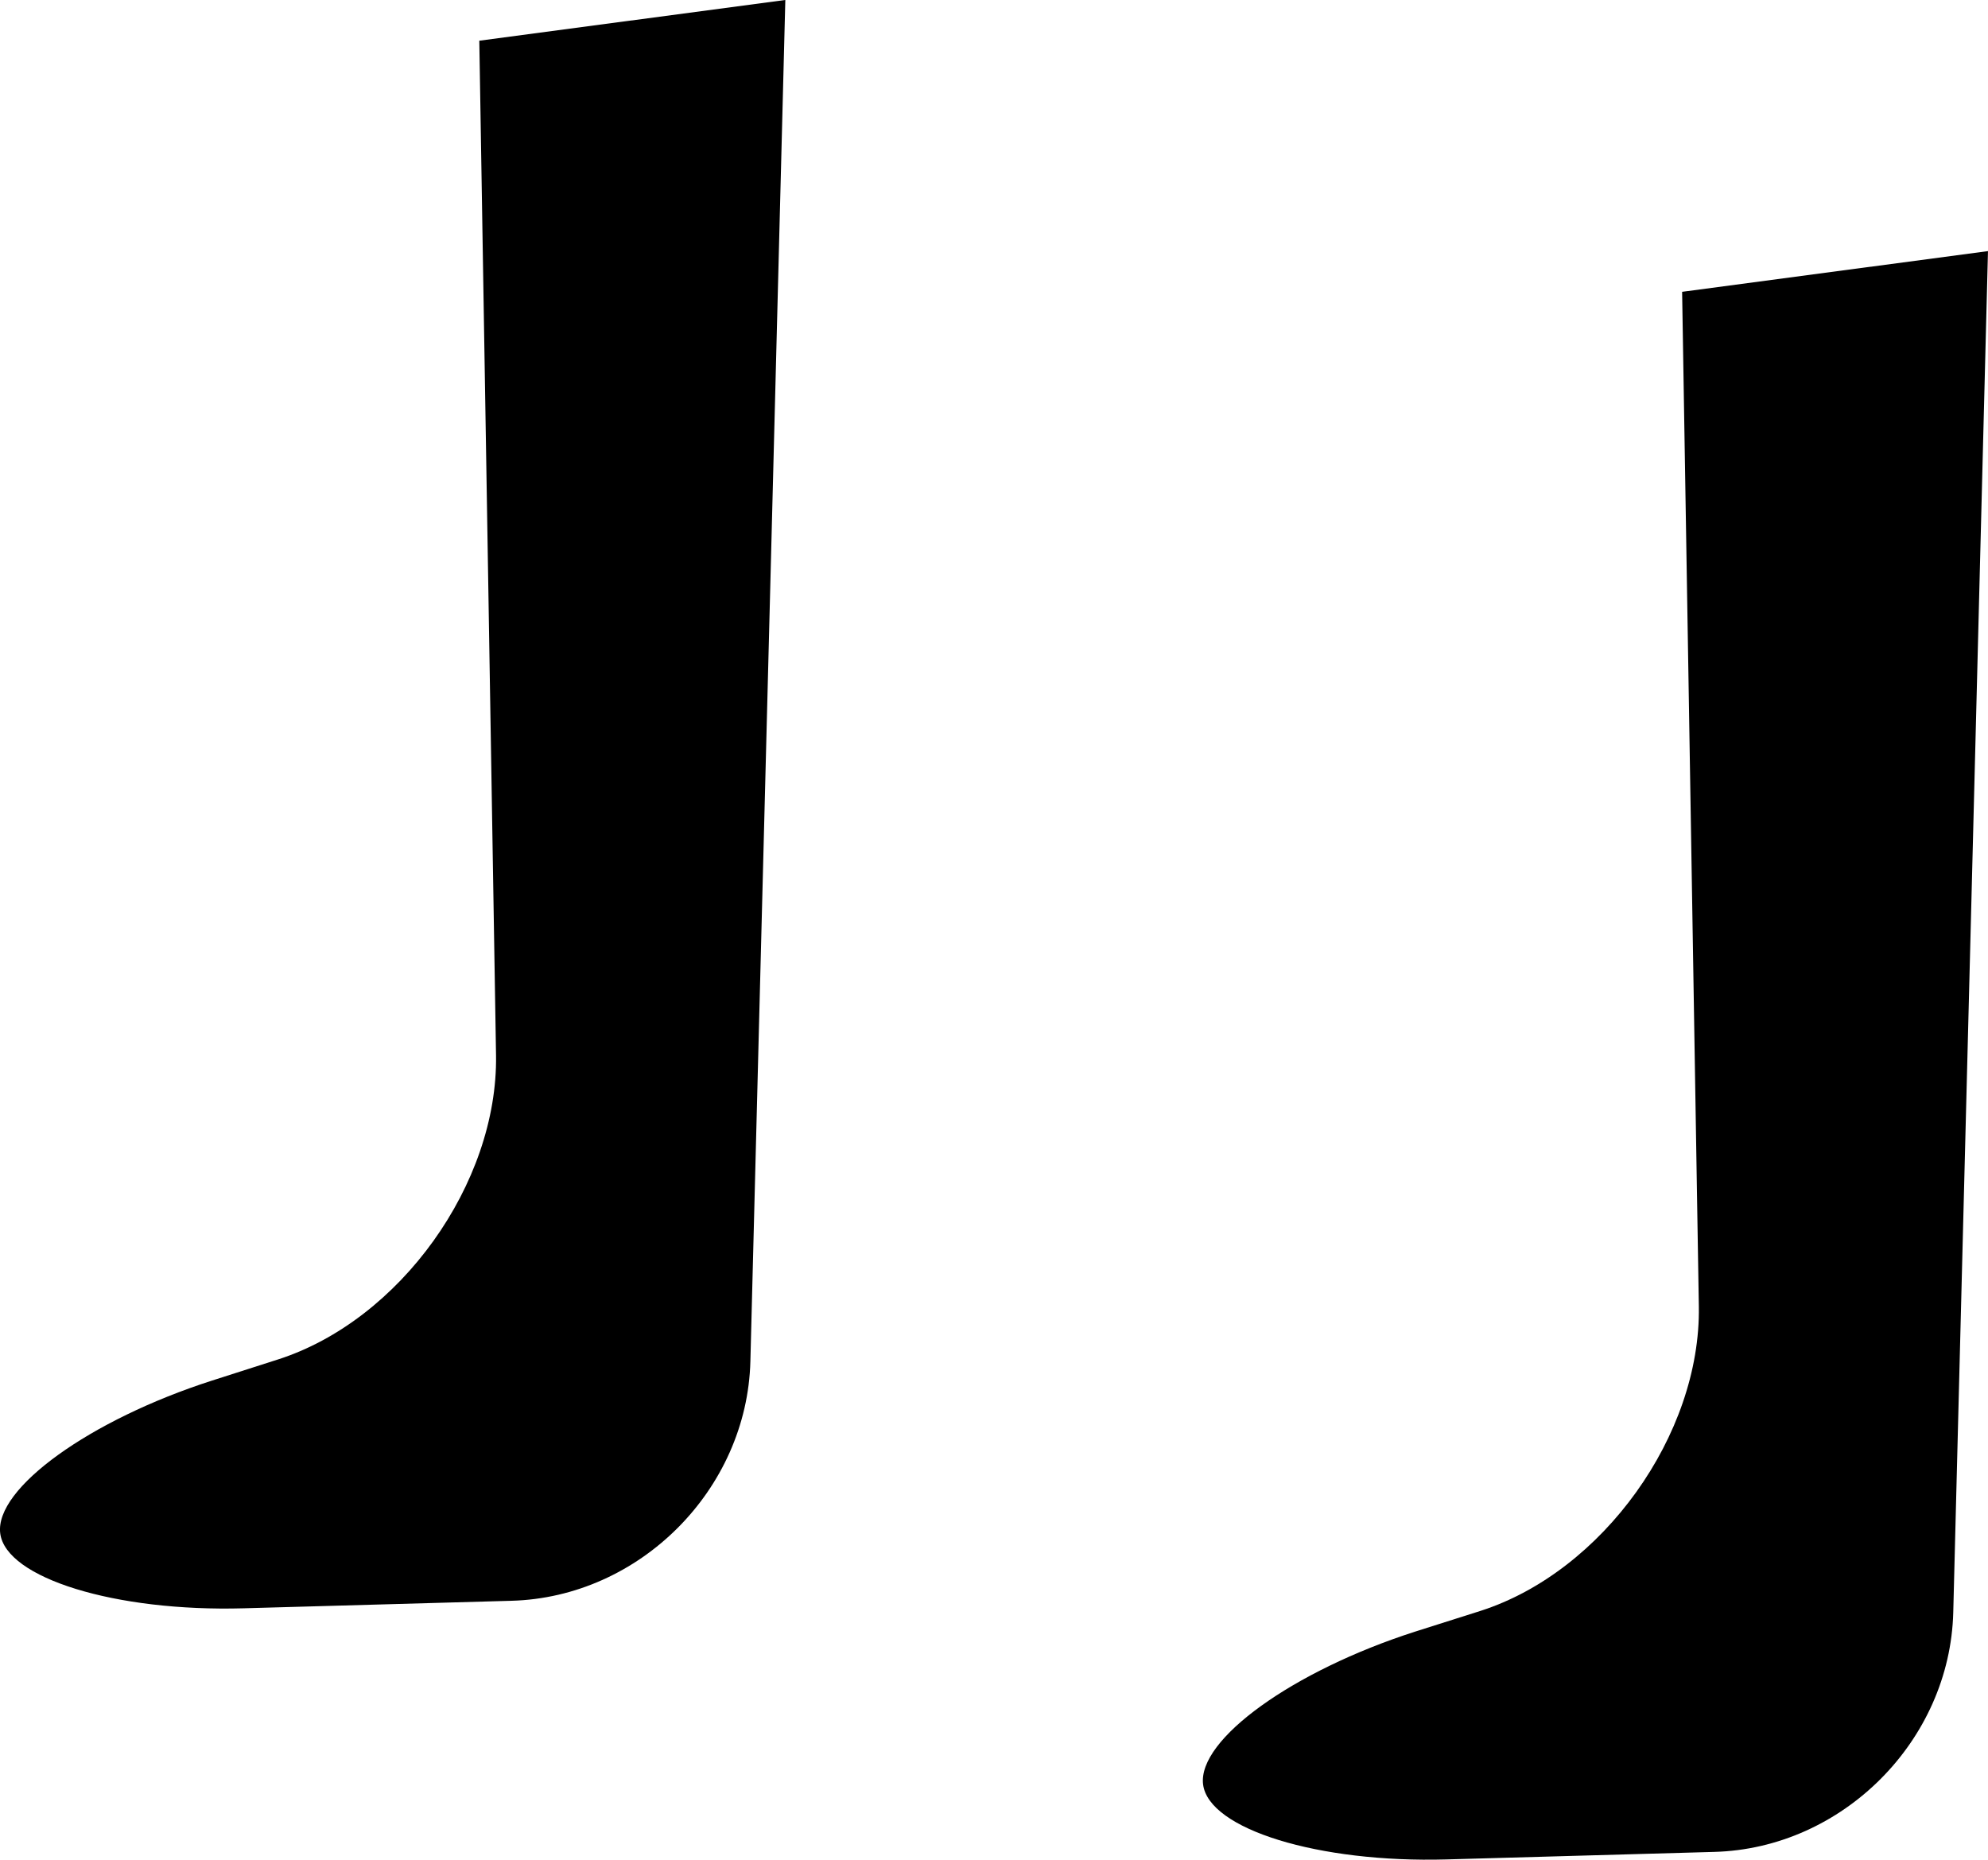 <?xml version="1.0" encoding="UTF-8" standalone="no"?>
<!-- Created with Inkscape (http://www.inkscape.org/) -->

<svg
   xmlns:svg="http://www.w3.org/2000/svg"
   xmlns="http://www.w3.org/2000/svg"
   version="1.1"
   width="45.303"
   height="42.379"
   id="svg5004">
  <defs
     id="defs5006" />
  <g
     transform="matrix(1.25,0,0,1.25,-215.195,-300.269)"
     id="g9675">
    <path
       d="m 208.398,244.793 -0.633,24.816 c -0.059,2.34 -2.02,4.305 -4.359,4.367 l -4.879,0.137 c -2.336,0.066 -4.336,-0.551 -4.438,-1.367 -0.102,-0.82 1.637,-2.07 3.863,-2.785 l 1.195,-0.379 c 2.227,-0.715 4.016,-3.211 3.98,-5.547 l -0.305,-18.5"
       id="path8412"
       style="fill:#000000;fill-opacity:1;fill-rule:nonzero;stroke:none" />
    <path
       d="m 186.473,240.215 -0.637,24.816 c -0.059,2.34 -2.02,4.305 -4.359,4.367 l -4.879,0.137 c -2.34,0.066 -4.336,-0.551 -4.438,-1.367 -0.102,-0.82 1.637,-2.07 3.863,-2.785 L 177.219,265 c 2.227,-0.711 4.016,-3.207 3.98,-5.547 l -0.305,-18.496"
       id="path8414"
       style="fill:#000000;fill-opacity:1;fill-rule:nonzero;stroke:none" />
  </g>
</svg>
